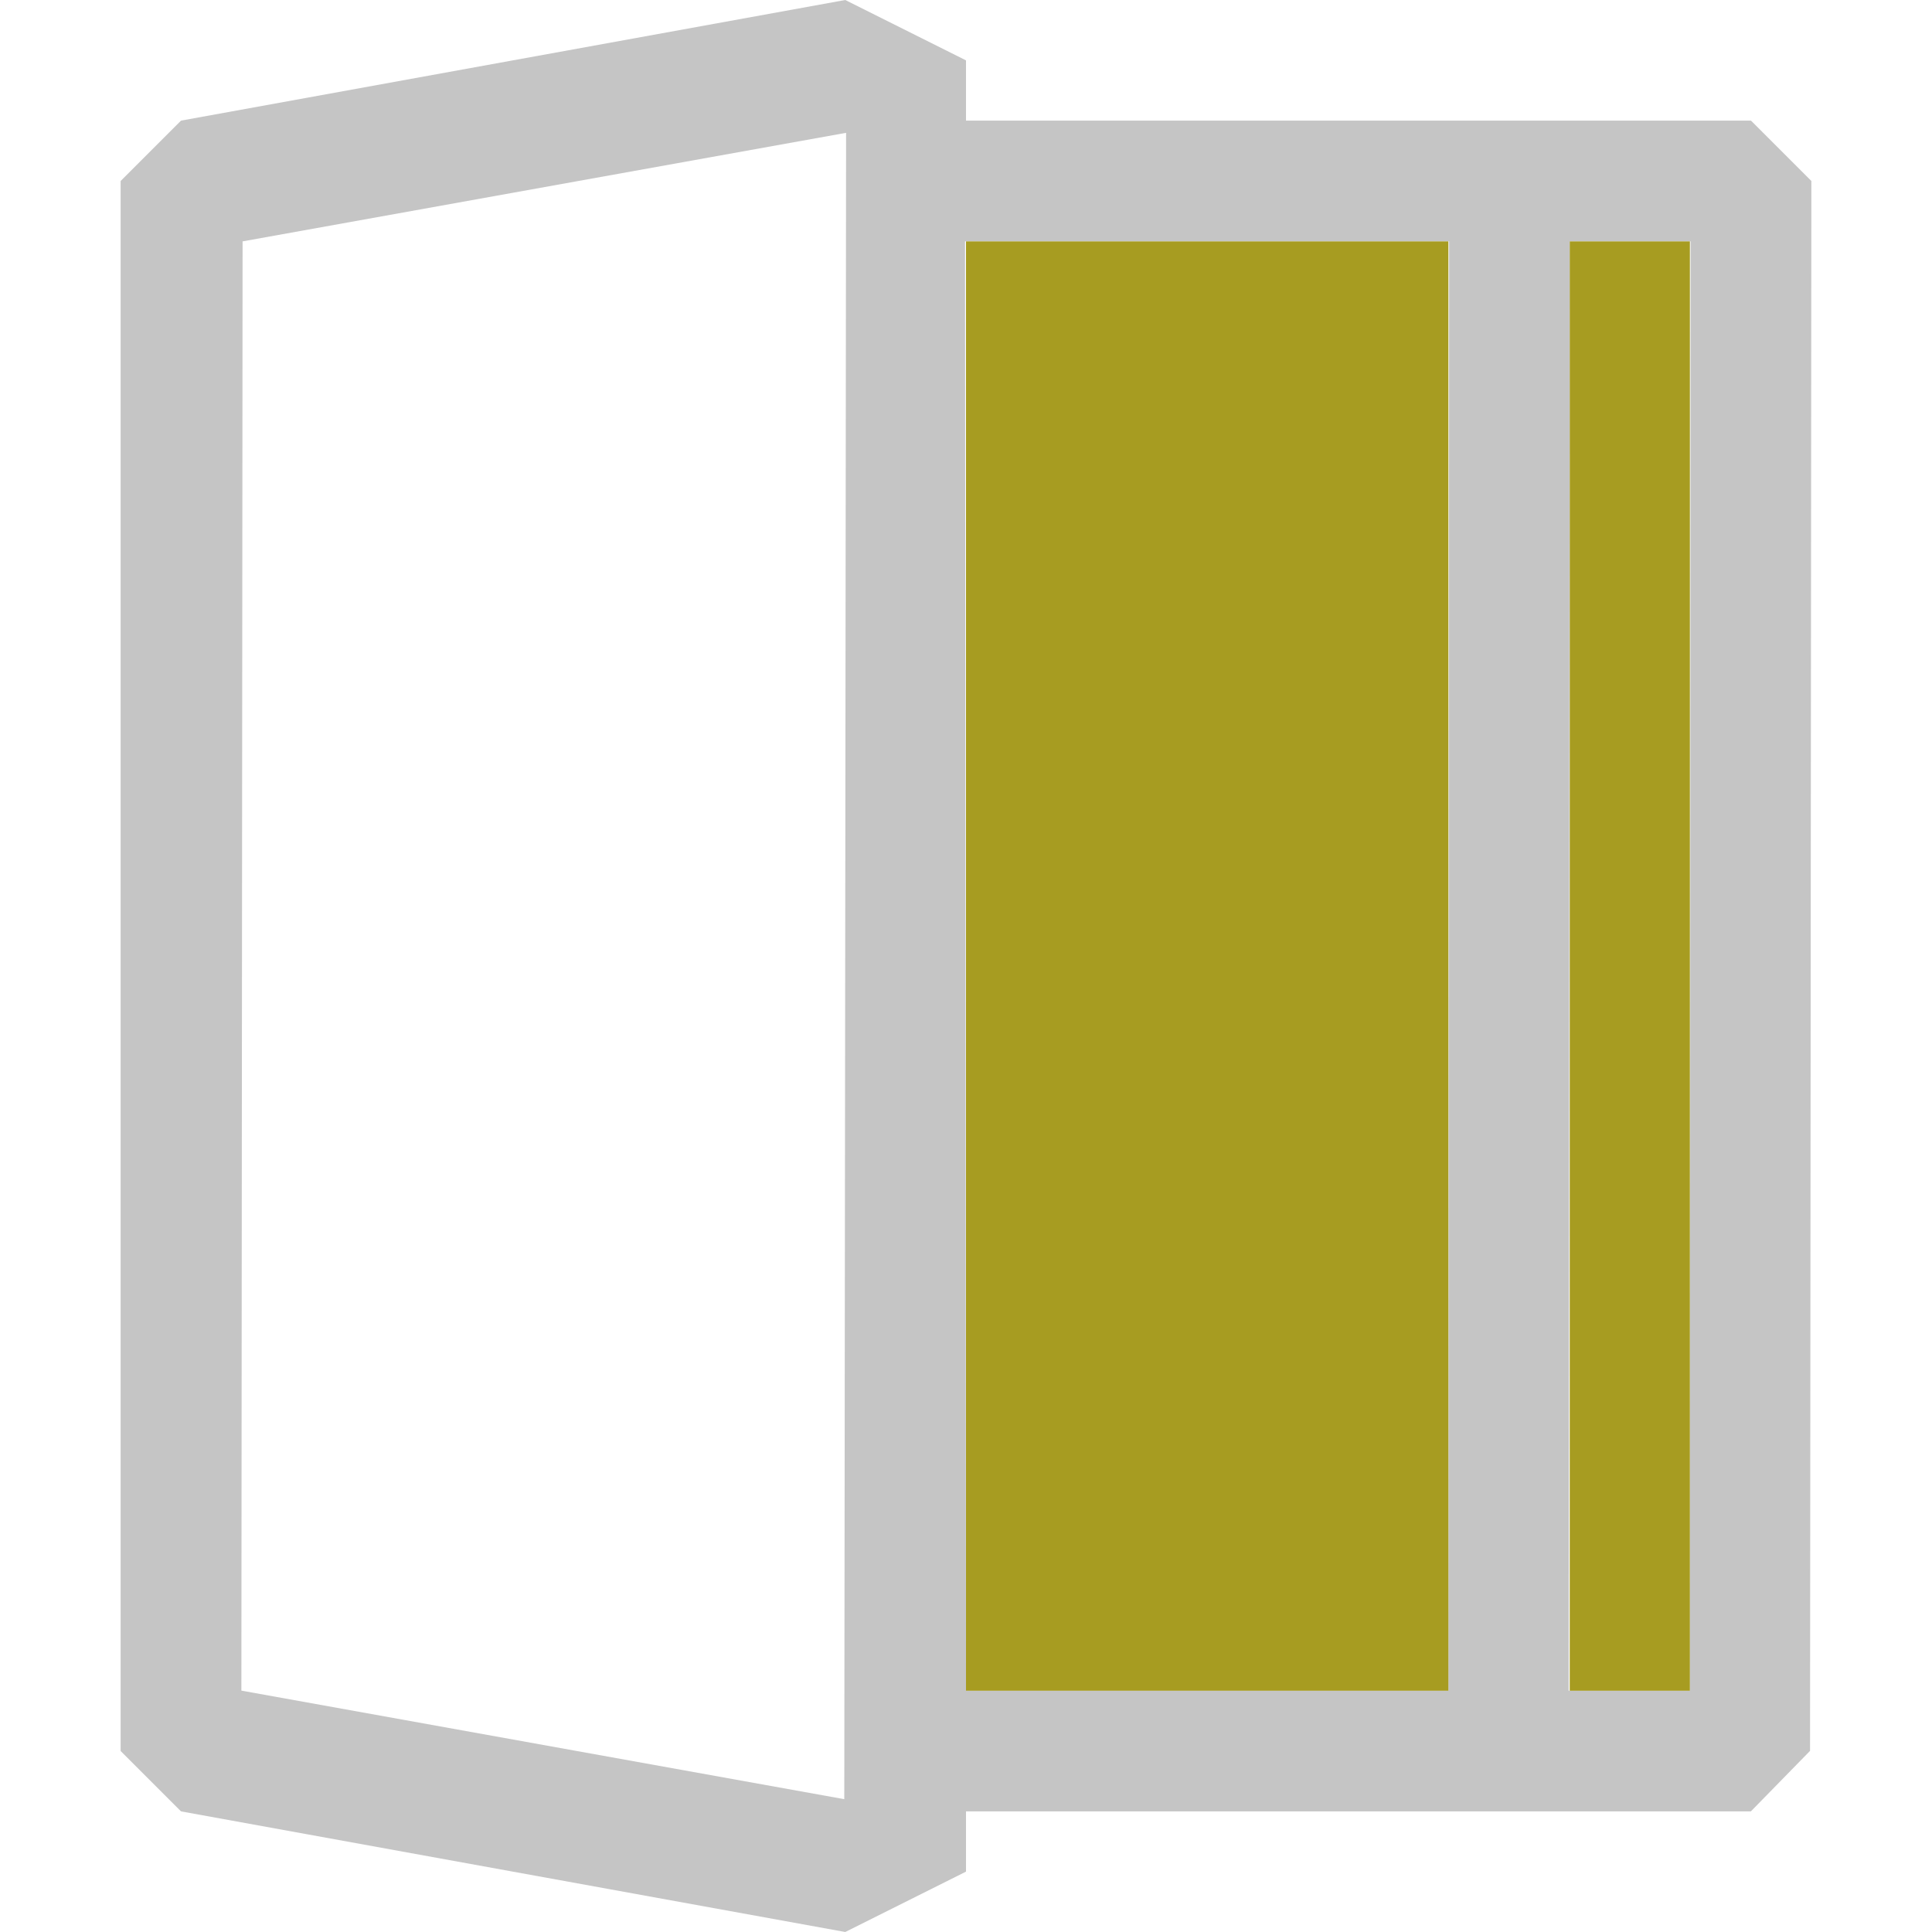 <?xml version="1.0" encoding="UTF-8" standalone="no"?><!DOCTYPE svg PUBLIC "-//W3C//DTD SVG 1.1//EN" "http://www.w3.org/Graphics/SVG/1.1/DTD/svg11.dtd"><svg width="100%" height="100%" viewBox="0 0 16 16" version="1.1" xmlns="http://www.w3.org/2000/svg" xmlns:xlink="http://www.w3.org/1999/xlink" xml:space="preserve" xmlns:serif="http://www.serif.com/" style="fill-rule:evenodd;clip-rule:evenodd;stroke-linejoin:round;stroke-miterlimit:2;"><path d="M14.5,15.001L8,15.001L8,15.5L7,16L1.499,15.001L0.999,14.501L0.999,1.499L1.499,0.999L7,0L8,0.5L8,0.999L14.501,0.999L15.001,1.499L14.99,14.5L14.5,15.001ZM6.992,14.9L7.007,1.1L2.009,1.999L1.999,14.001L6.992,14.9ZM13,1.999L14.001,1.999L13.995,14.002L12.991,14.002L13,1.999ZM12.001,1.999L7.992,1.999L8,14.002L11.995,14.002L12.001,1.999Z" style="fill:rgb(197,197,197);"/><path d="M11.995,1.999L8,1.999L8,14.002L11.995,14.002L11.995,1.999ZM13.995,1.999L13,1.999L13,14.002L13.995,14.002L13.995,1.999Z" style="fill:rgb(167,156,33)"/></svg>